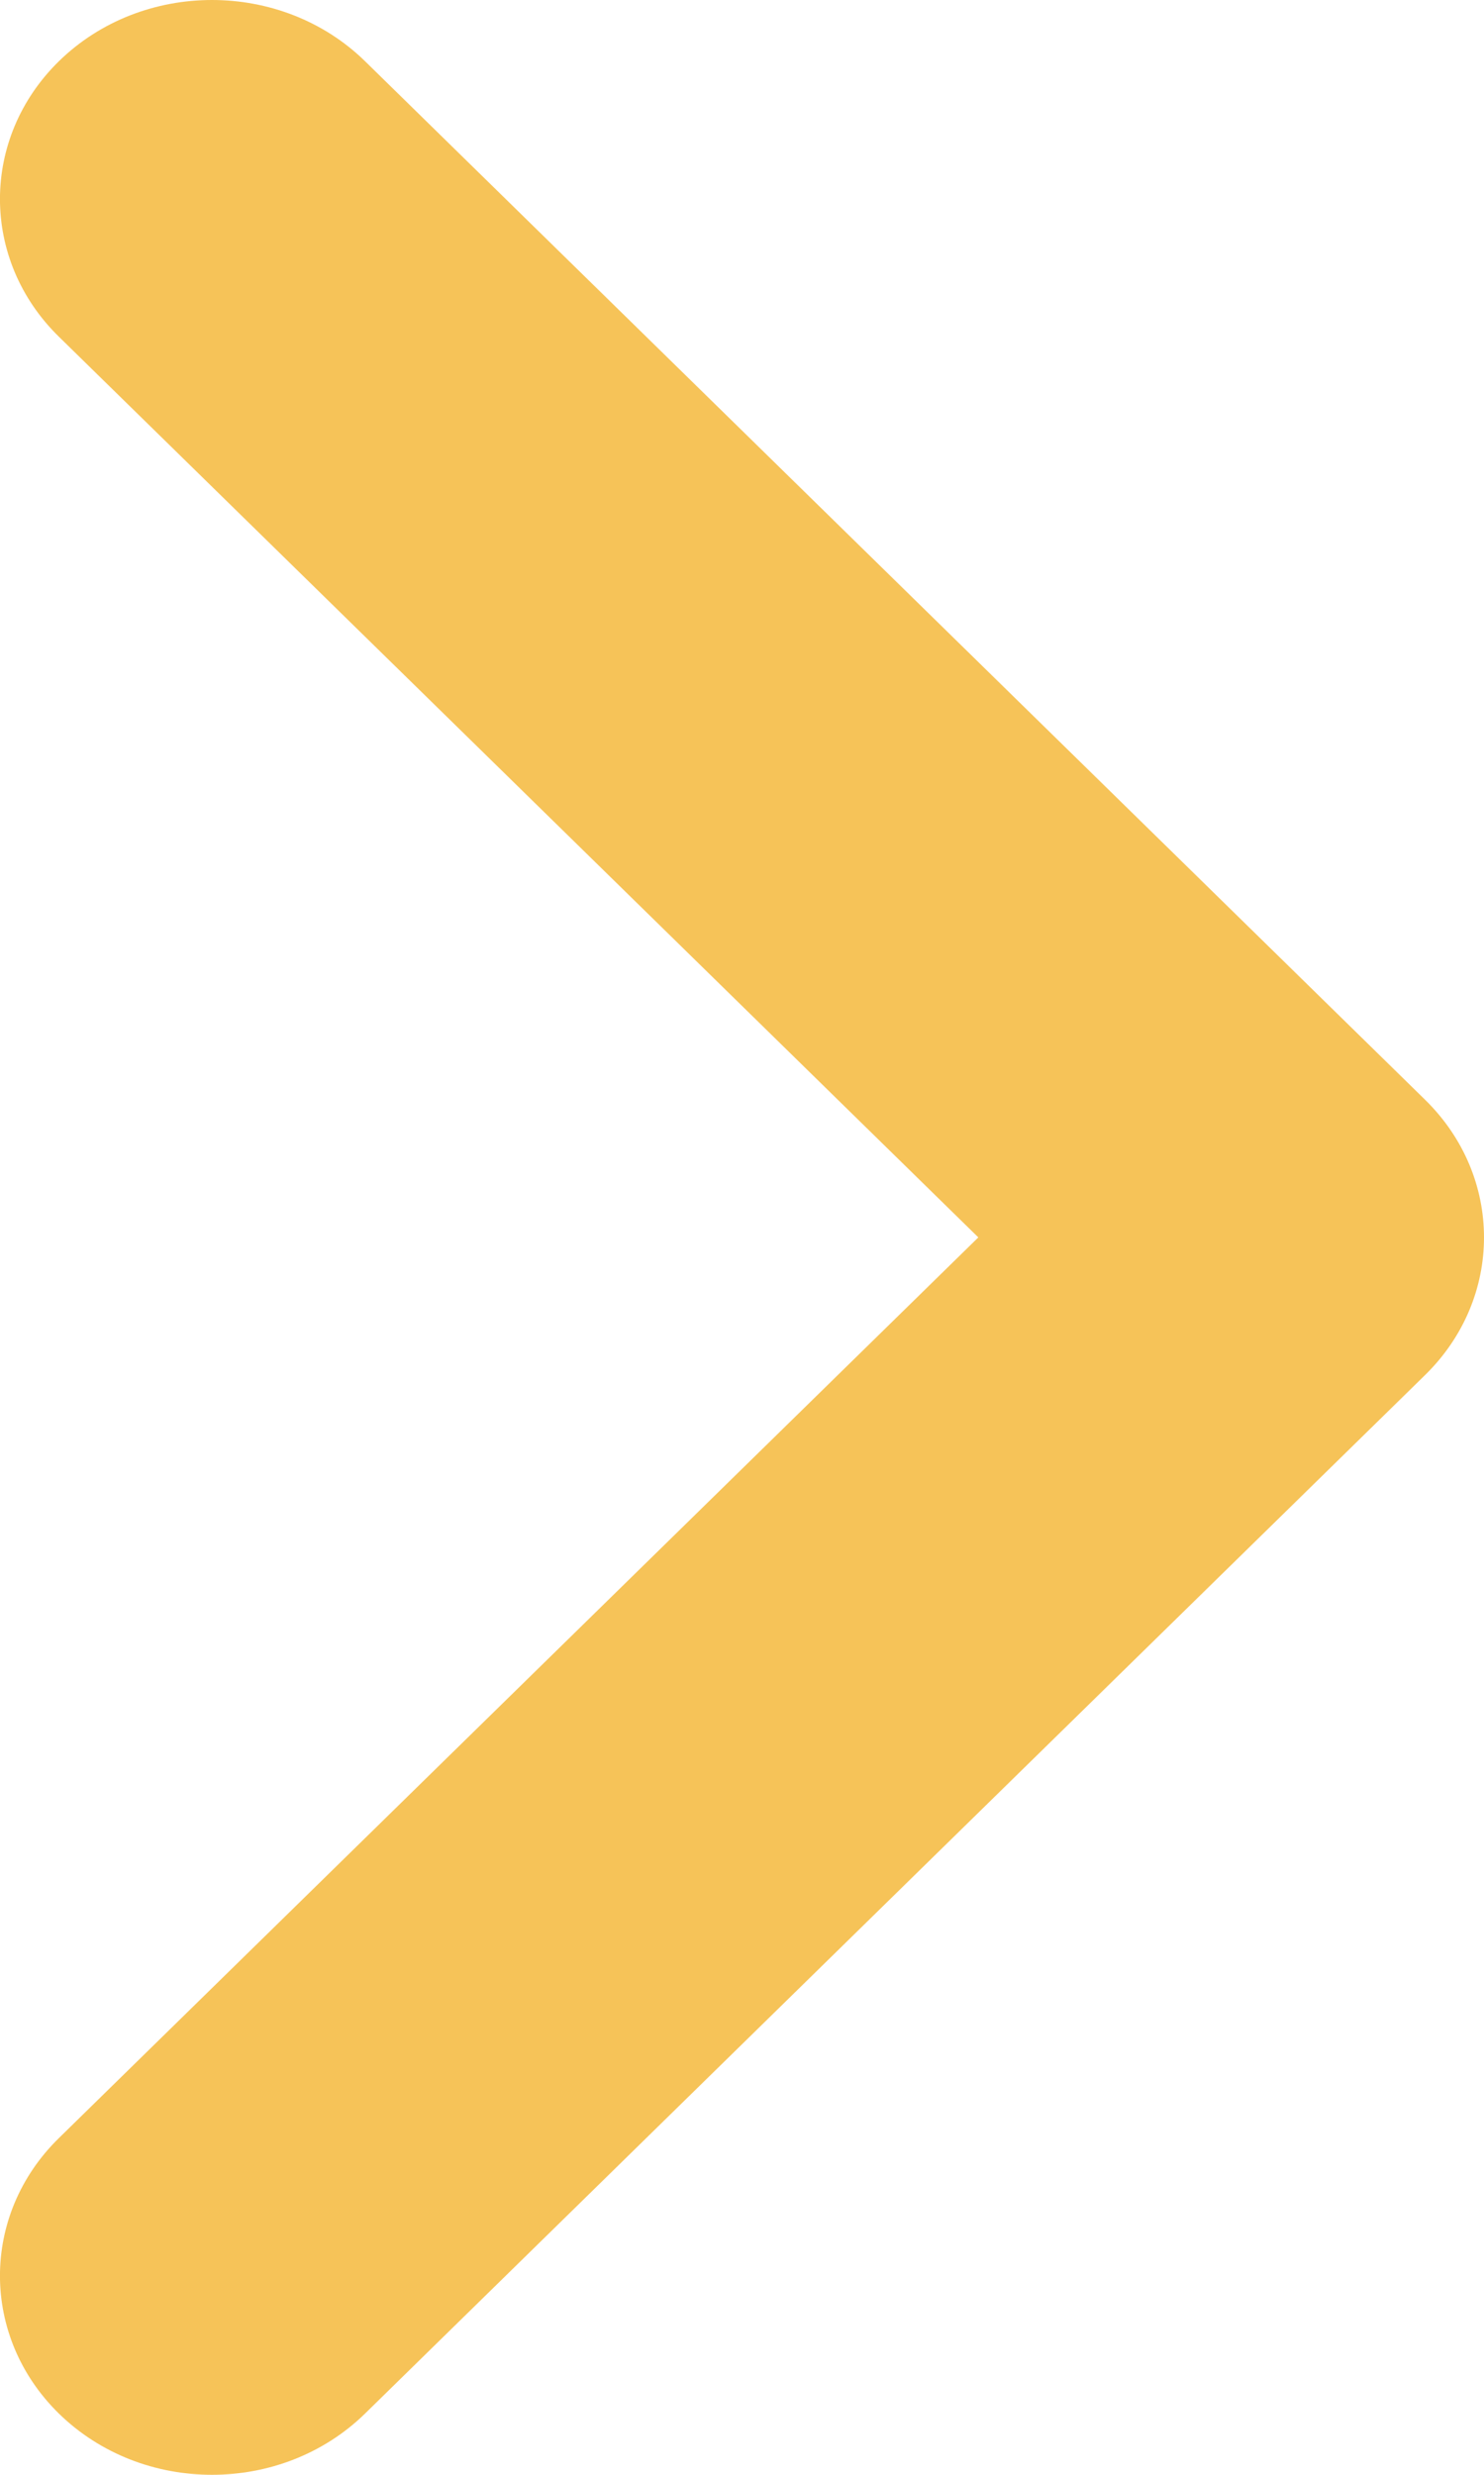 <svg width="12" height="20" viewBox="0 0 12 20" fill="none" xmlns="http://www.w3.org/2000/svg">
<path fill-rule="evenodd" clip-rule="evenodd" d="M0.476 0.495C1.151 -0.165 2.277 -0.165 2.952 0.495L11.523 8.887C12.159 9.509 12.159 10.491 11.523 11.113L2.952 19.505L2.219 18.886L2.952 19.505C2.277 20.165 1.151 20.165 0.476 19.505L1.209 18.886L0.476 19.505C-0.159 18.883 -0.159 17.9 0.476 17.279L1.203 17.892L0.476 17.279L7.911 10L0.476 2.721C-0.159 2.1 -0.159 1.117 0.476 0.495Z" fill="#F6C358"/>
</svg>

